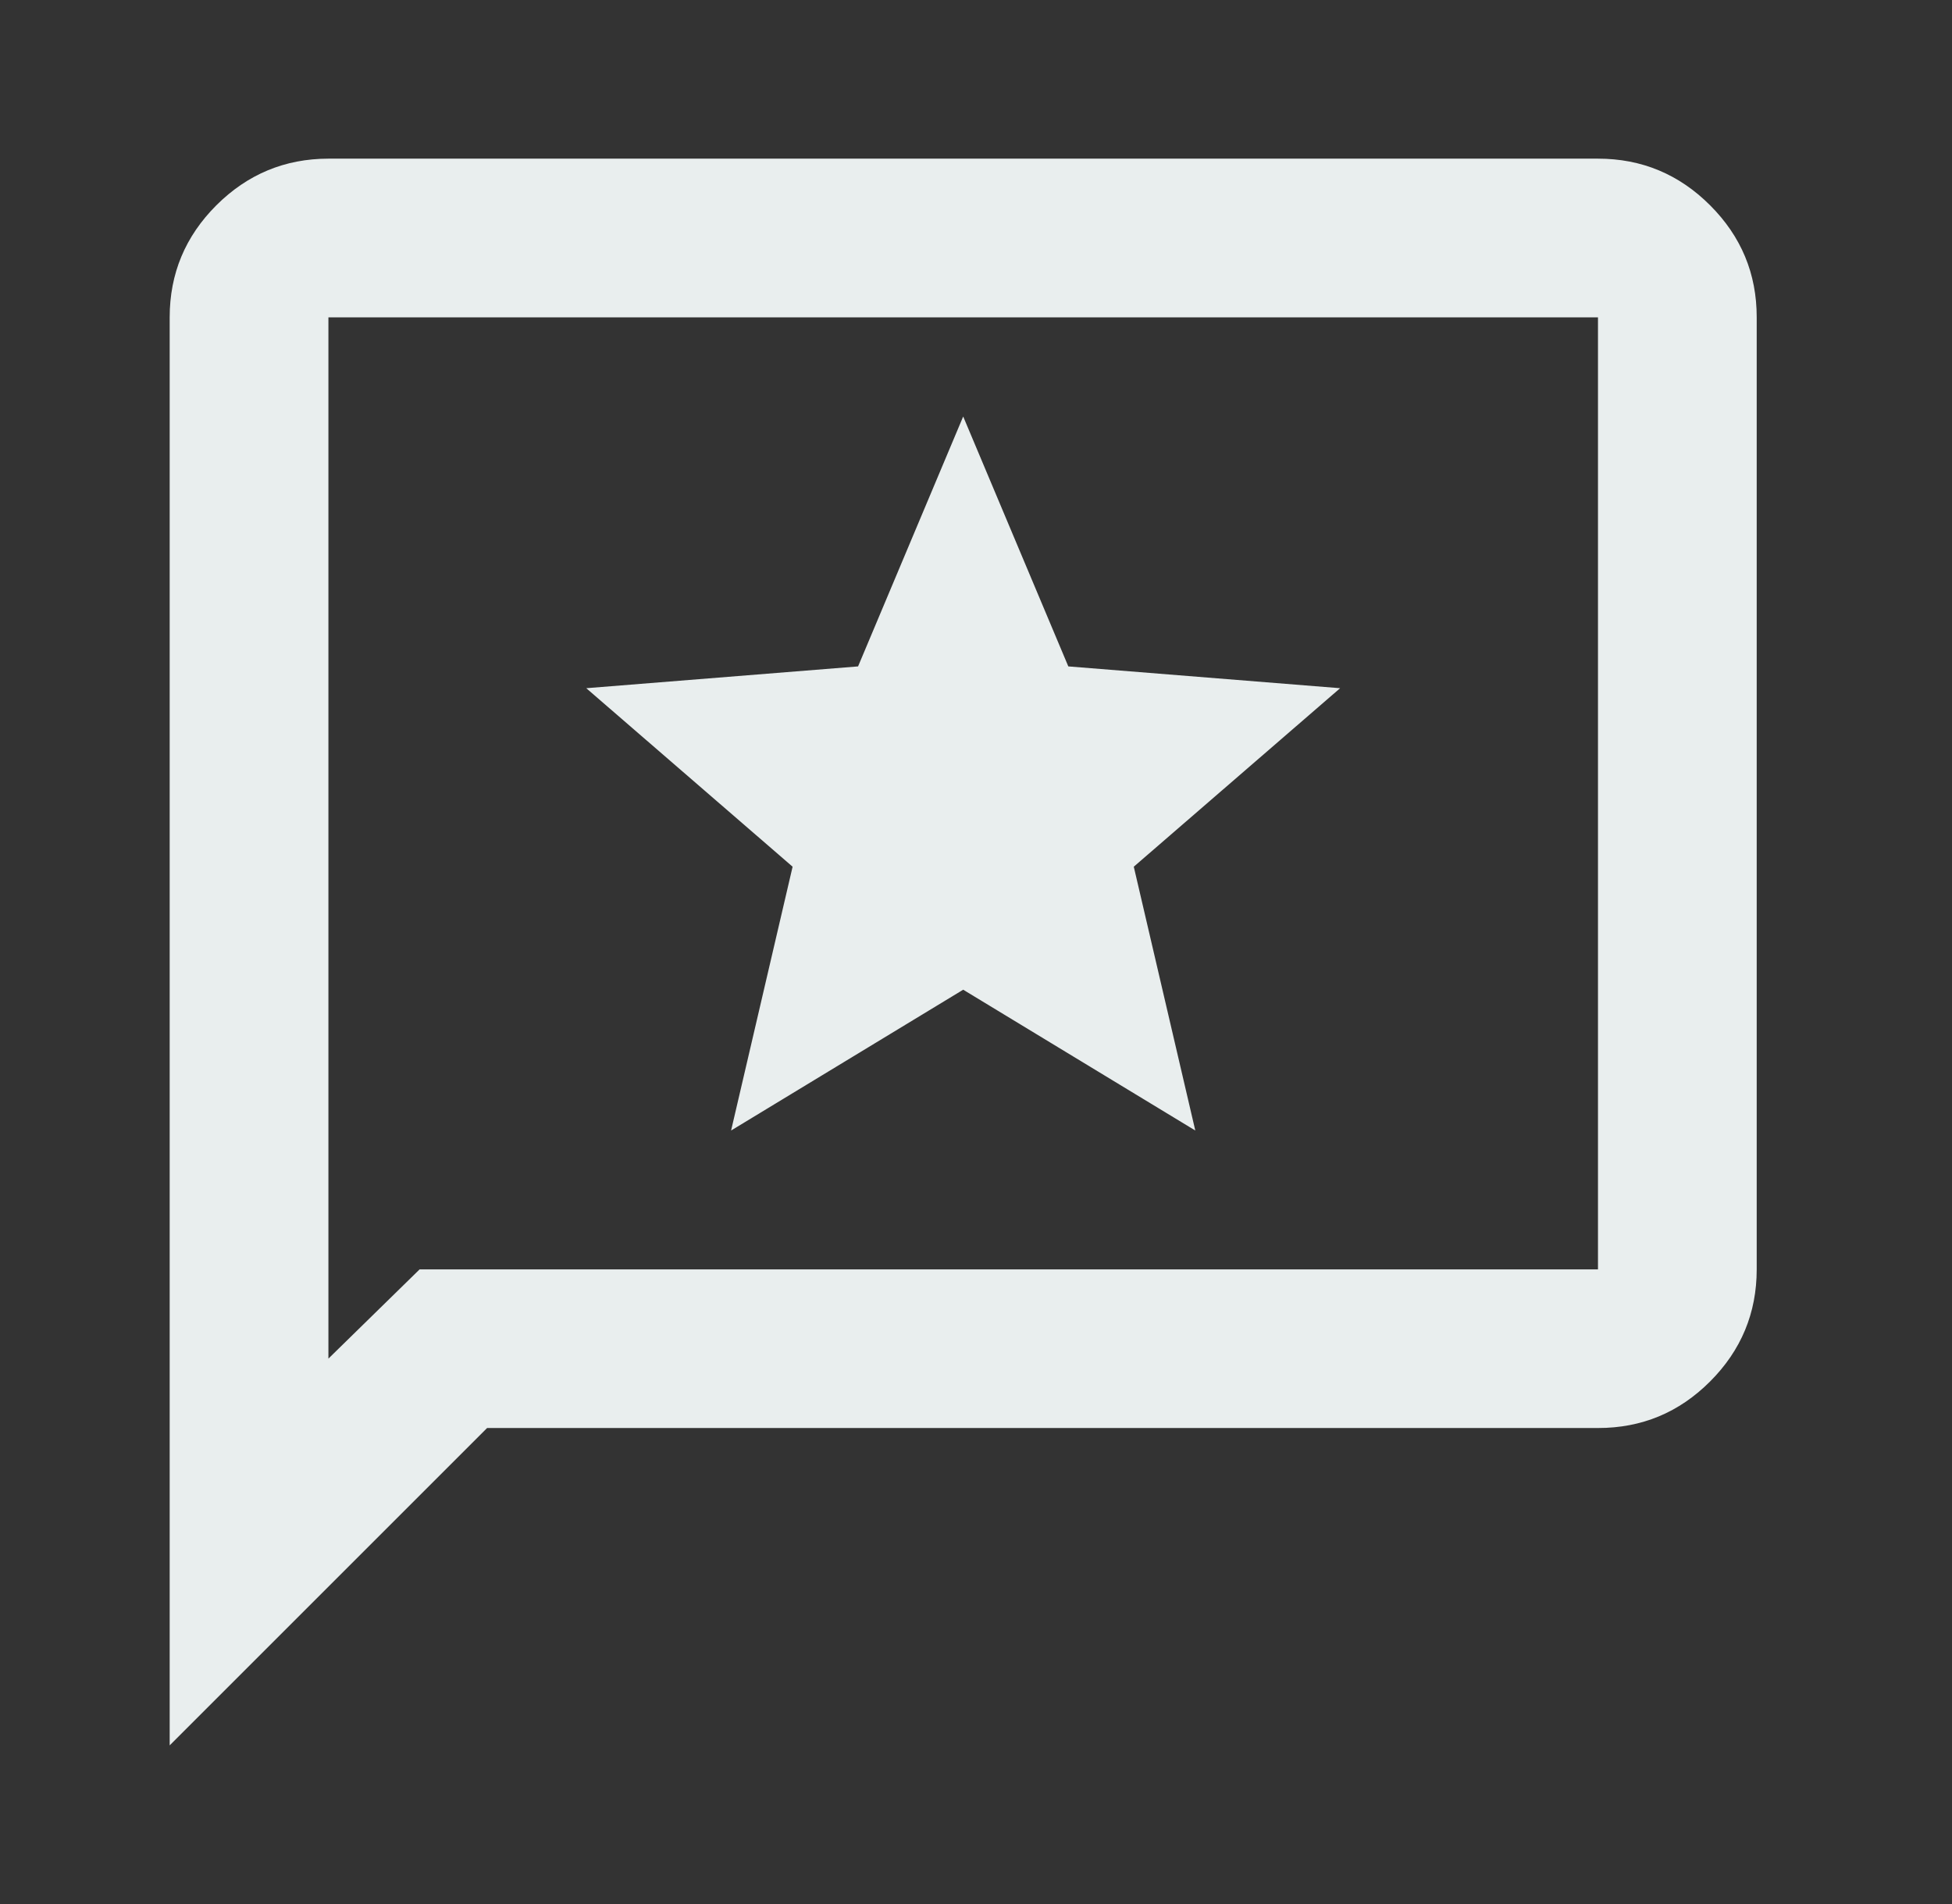 <svg width="41" height="40" viewBox="0 0 41 40" fill="none" xmlns="http://www.w3.org/2000/svg">
<rect x="0" y="0" width="41" height="40" fill="#333333" stroke="none"/>
<path d="M15.356 23.75L20.231 20.792L25.106 23.75L23.814 18.208L28.148 14.458L22.439 14L20.231 8.75L18.023 14L12.314 14.458L16.648 18.208L15.356 23.75ZM3.564 36.667V6.667C3.564 5.75 3.891 4.966 4.544 4.313C5.198 3.661 5.982 3.334 6.898 3.333H33.564C34.481 3.333 35.266 3.66 35.919 4.313C36.573 4.967 36.899 5.751 36.898 6.667V26.667C36.898 27.583 36.572 28.368 35.919 29.022C35.267 29.675 34.482 30.001 33.564 30H10.231L3.564 36.667ZM8.814 26.667H33.564V6.667H6.898V28.542L8.814 26.667Z" fill="#E9EEEE"/>
</svg>
